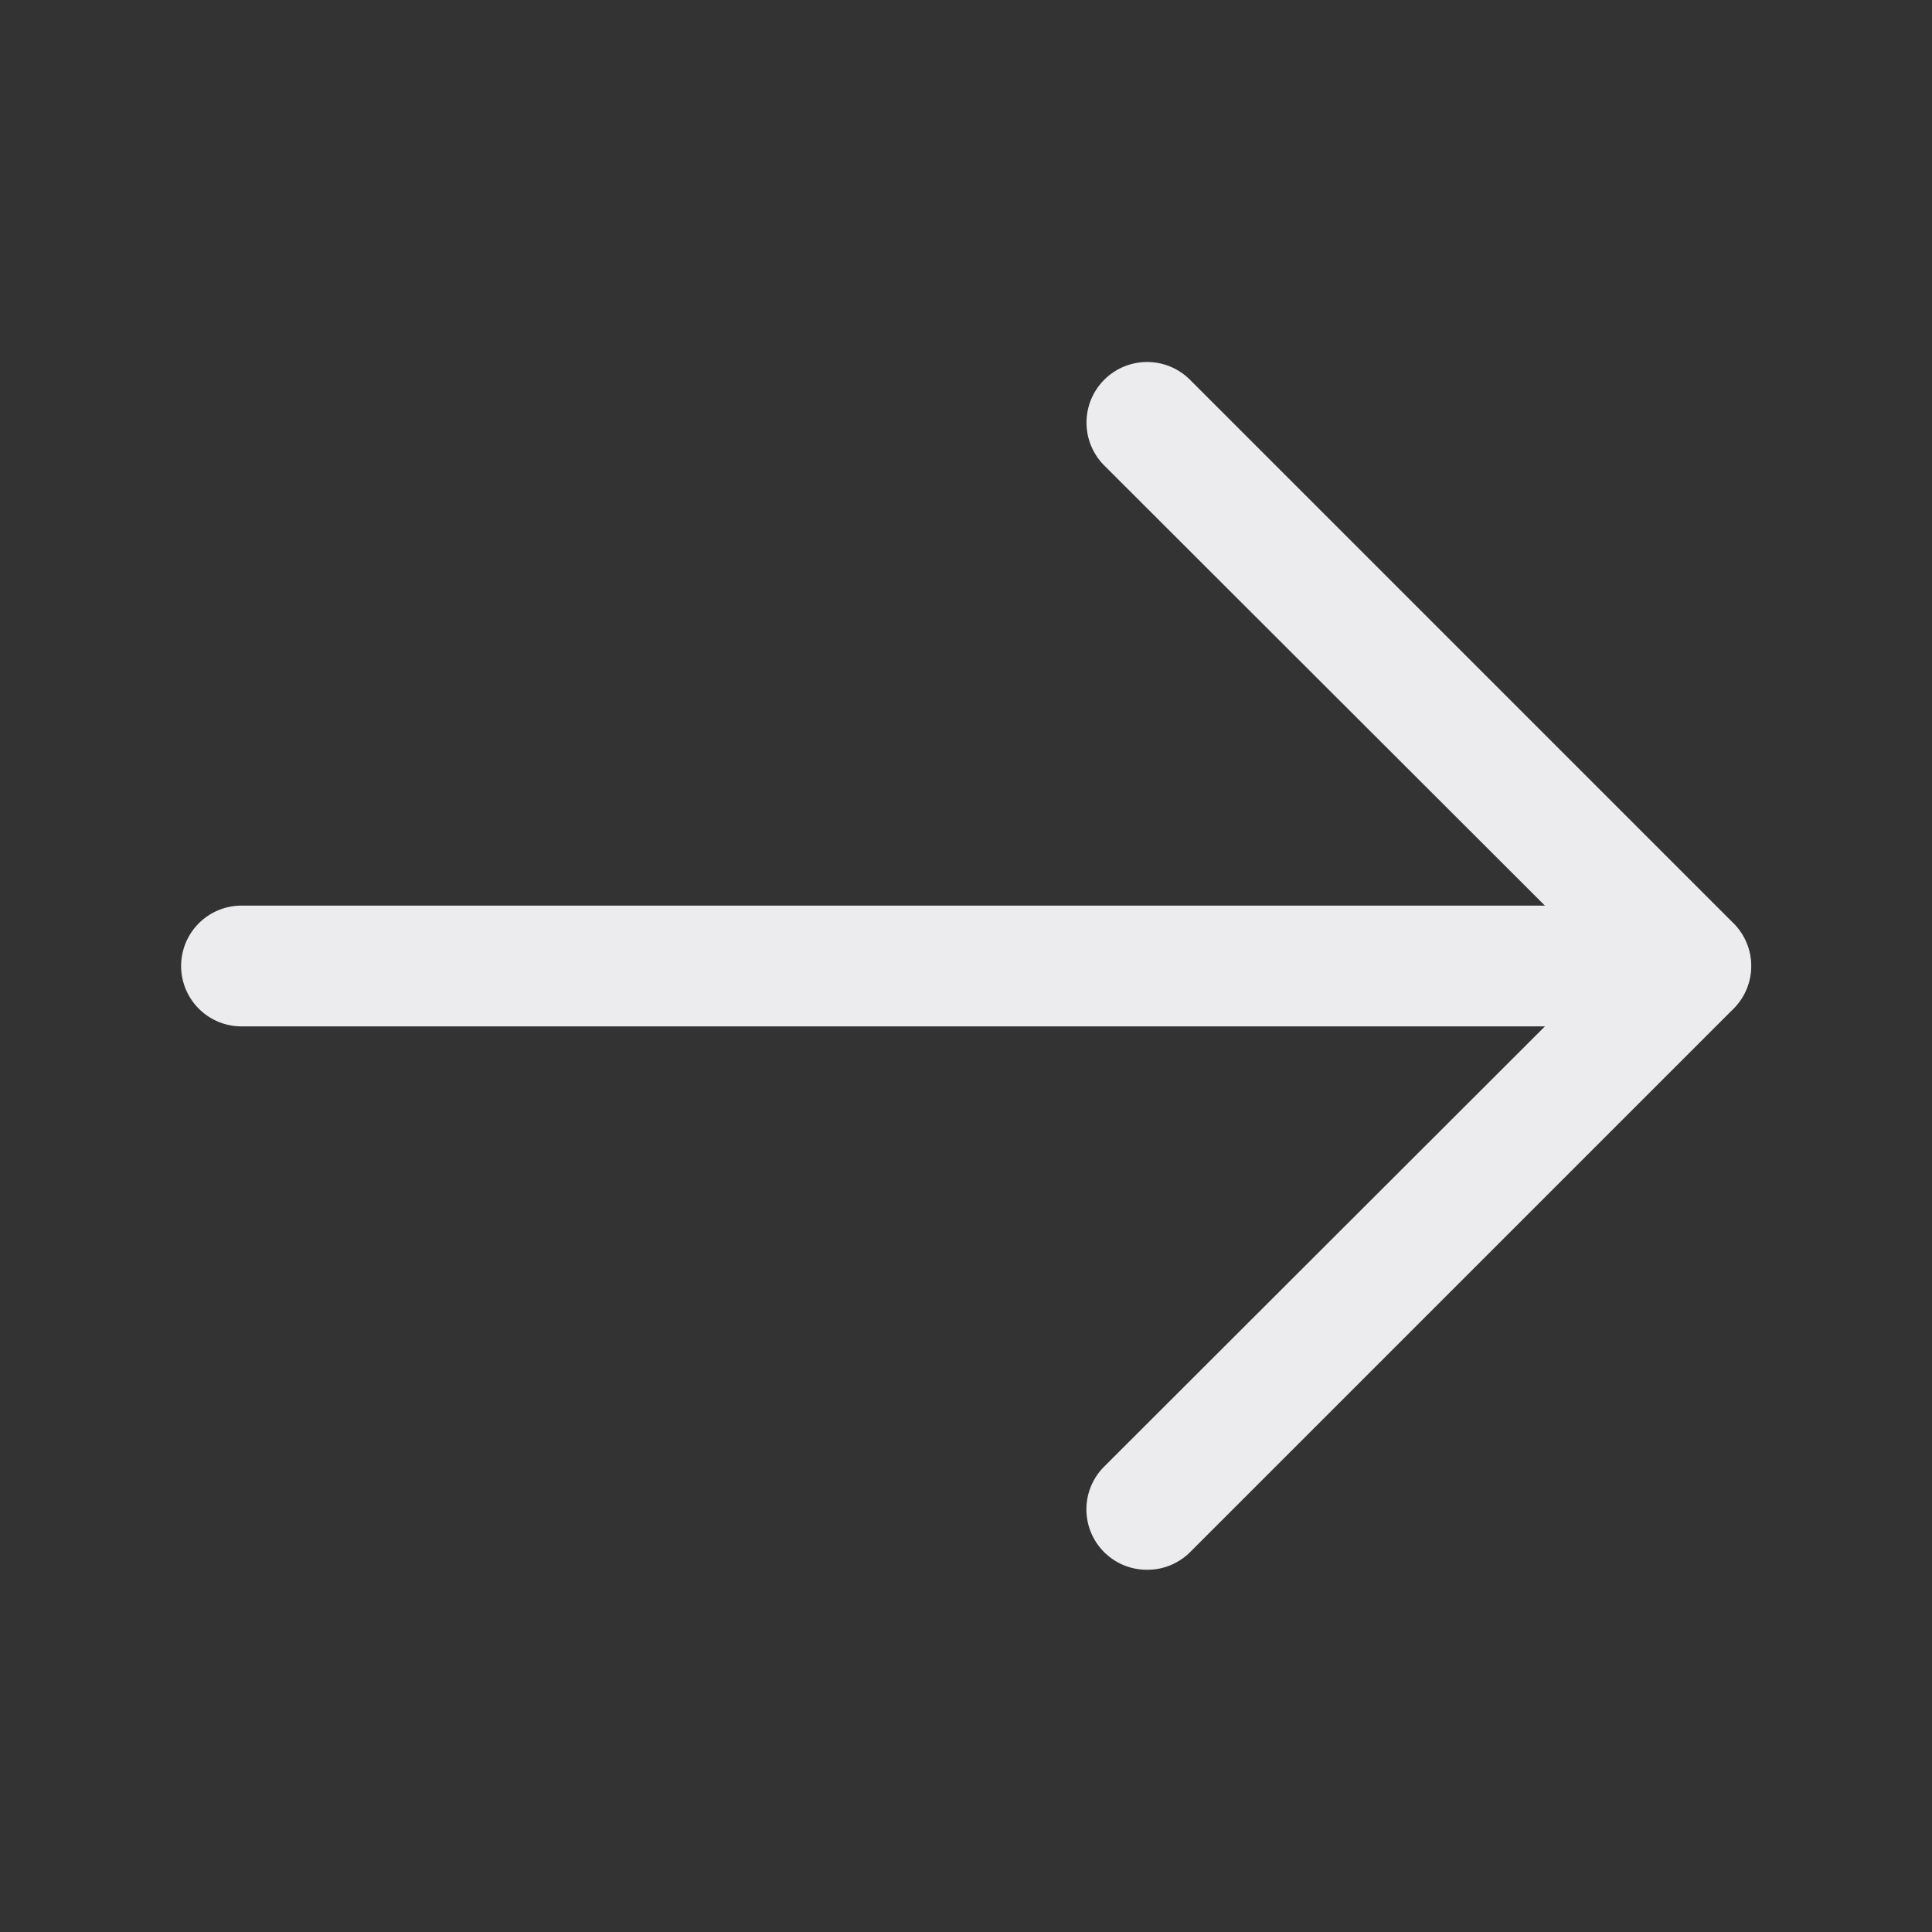 <svg viewBox="0 0 32 32" xmlns="http://www.w3.org/2000/svg"><rect x="0" y="0" width="32" height="32" fill="#333333" stroke="none"/><g data-name="Layer 2"><path d="M19 26a1 1 0 0 1-.71-.29 1 1 0 0 1 0-1.42l8.3-8.29-8.3-8.29a1 1 0 0 1 1.42-1.42l9 9a1 1 0 0 1 0 1.42l-9 9A1 1 0 0 1 19 26Z" fill="#ececee" class="fill-000000"></path><path d="M28 17H4a1 1 0 0 1 0-2h24a1 1 0 0 1 0 2Z" fill="#ececee" class="fill-000000"></path></g><path d="M0 0h32v32H0z" fill="none"></path></svg>